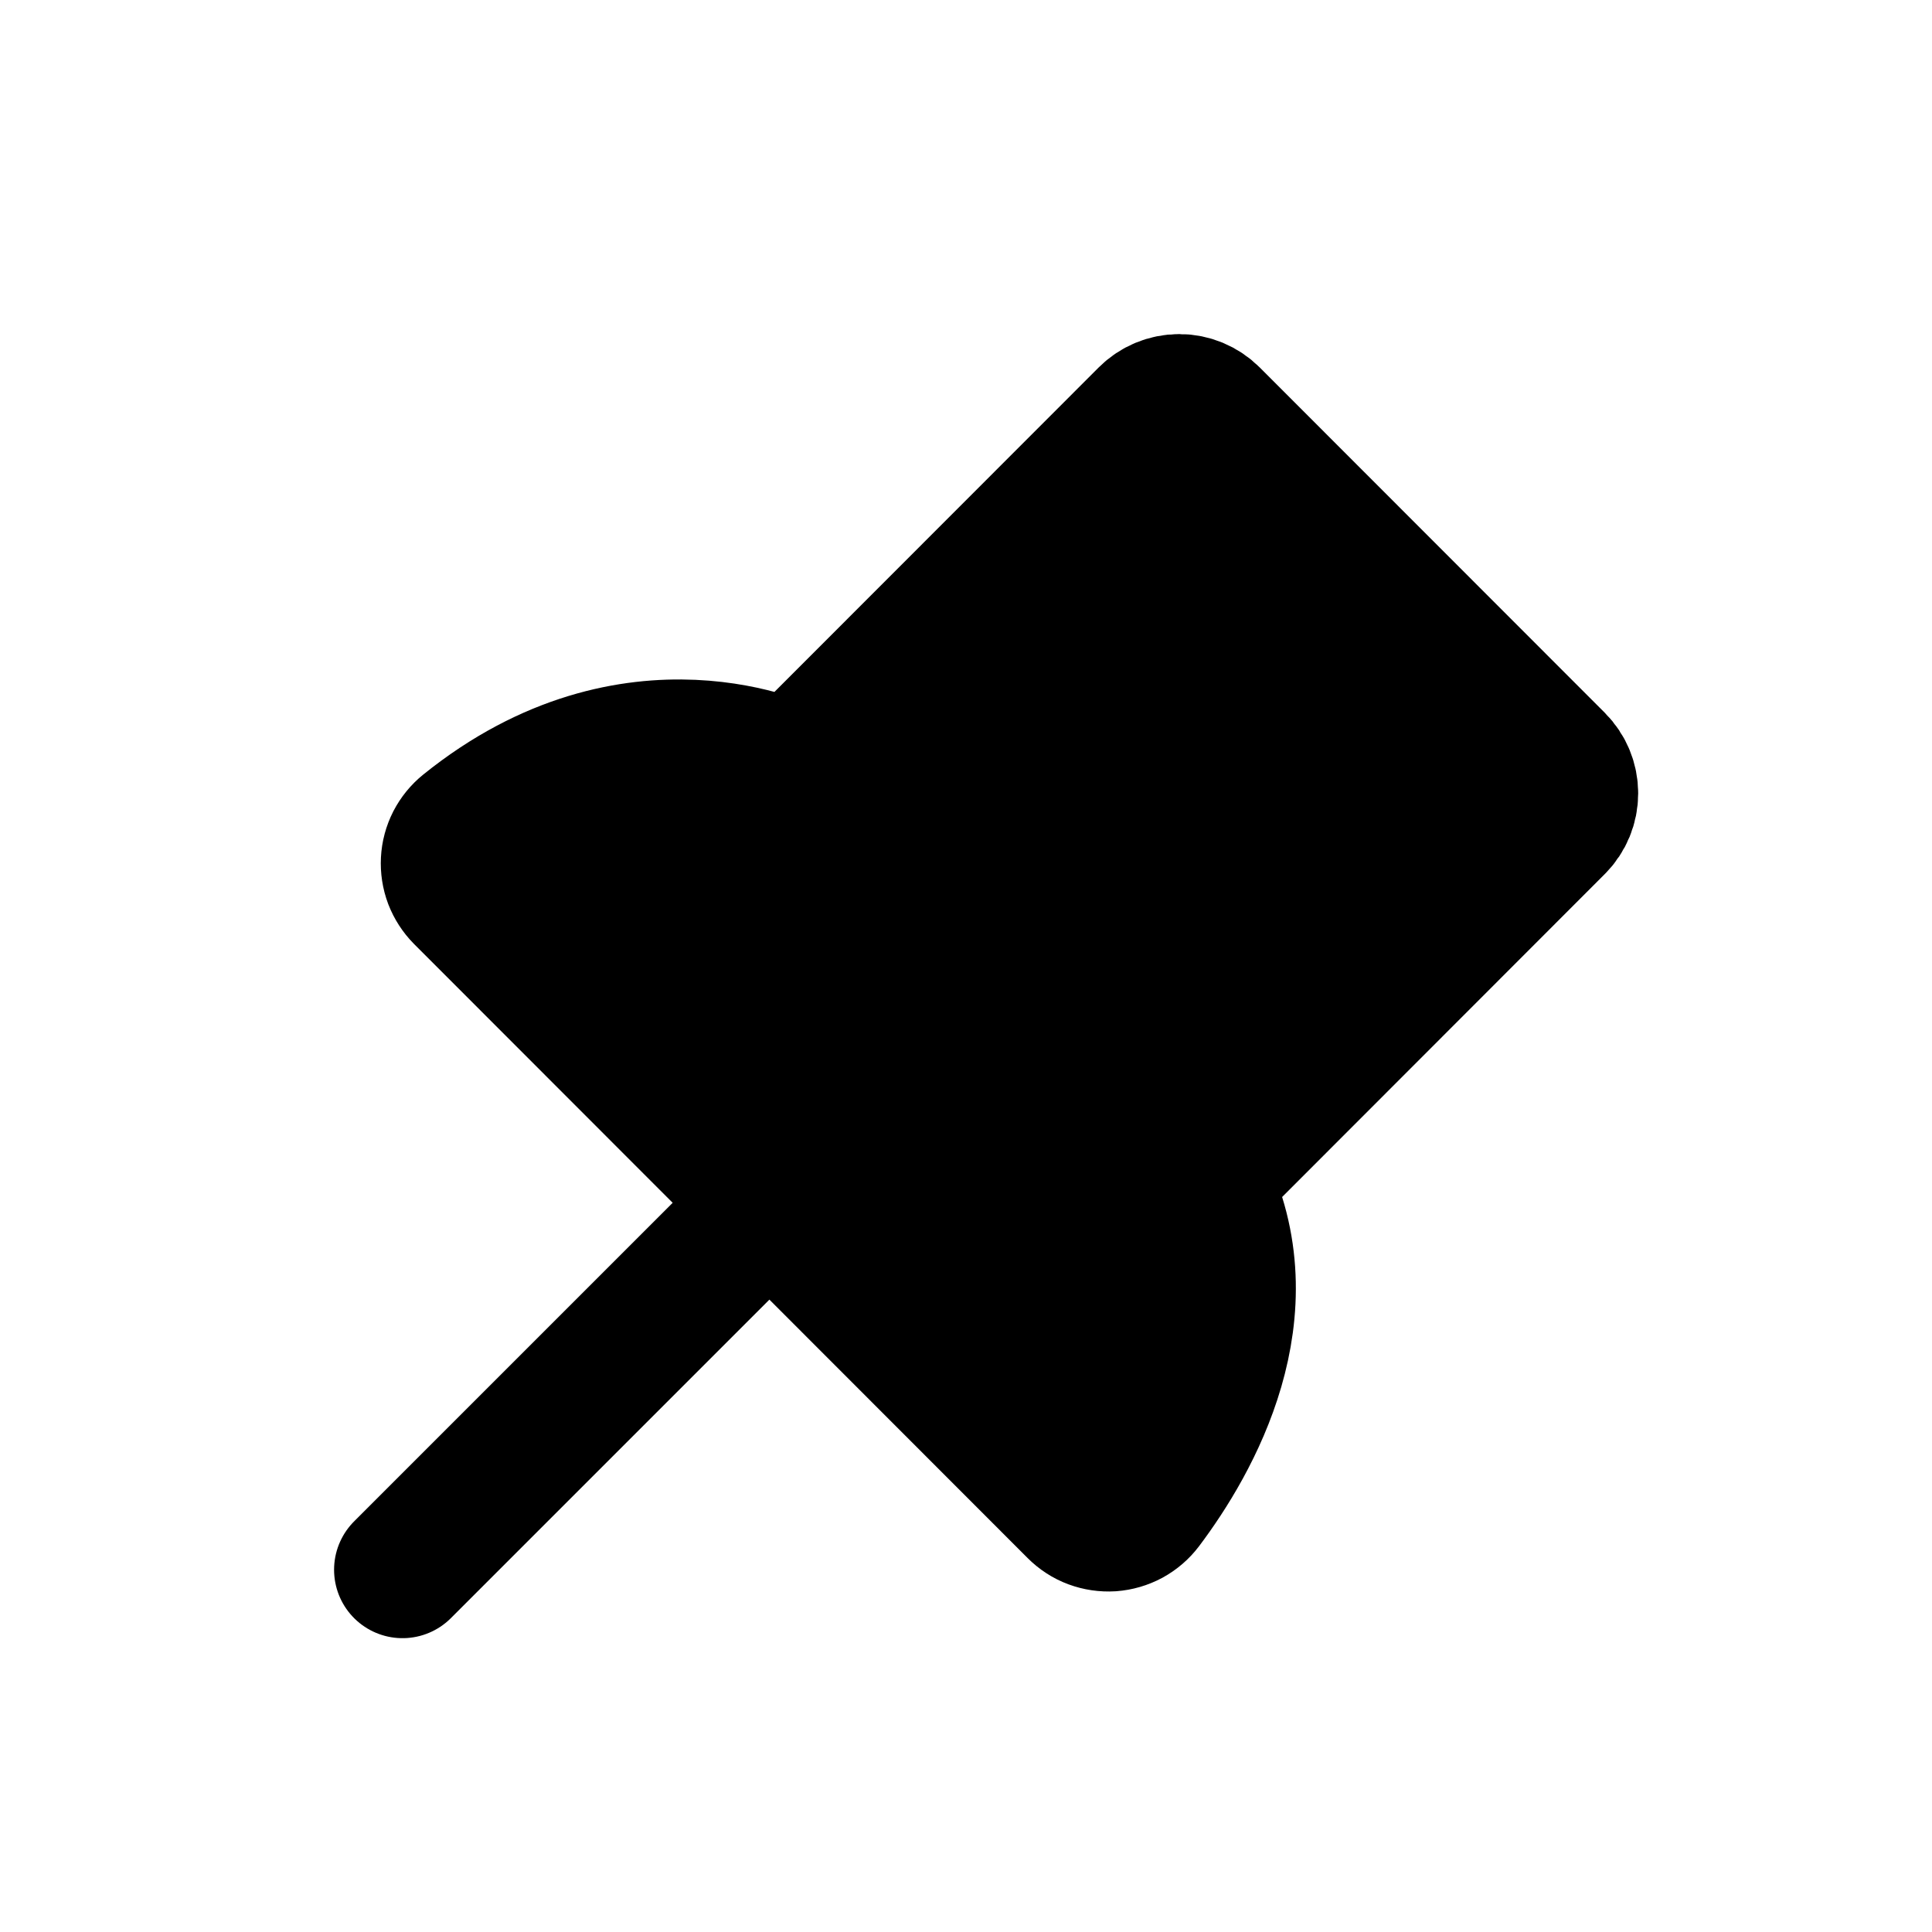 <svg width="24" height="24" viewBox="0 0 24 24" fill="none" xmlns="http://www.w3.org/2000/svg">
<path d="M9.35 15.15L5 19.5" stroke="current" stroke-width="1.7" stroke-linecap="round" stroke-linejoin="round"/>
<path d="M14.249 5.166L9.845 9.573C9.845 9.573 7.886 8.593 5.791 10.284C5.729 10.334 5.679 10.396 5.642 10.467C5.606 10.538 5.585 10.615 5.581 10.695C5.577 10.774 5.589 10.853 5.617 10.928C5.646 11.002 5.689 11.069 5.745 11.126L13.367 18.754C13.424 18.811 13.492 18.856 13.568 18.884C13.644 18.912 13.725 18.924 13.805 18.919C13.886 18.913 13.964 18.89 14.035 18.852C14.106 18.813 14.168 18.76 14.217 18.695C14.81 17.907 15.741 16.285 14.931 14.664L19.335 10.256C19.441 10.15 19.5 10.006 19.5 9.856C19.5 9.706 19.441 9.562 19.335 9.456L15.048 5.166C14.942 5.06 14.798 5 14.649 5C14.499 5 14.355 5.06 14.249 5.166V5.166Z" fill="current" stroke="current" stroke-width="1.7" stroke-linecap="round" stroke-linejoin="round"/>
</svg>
